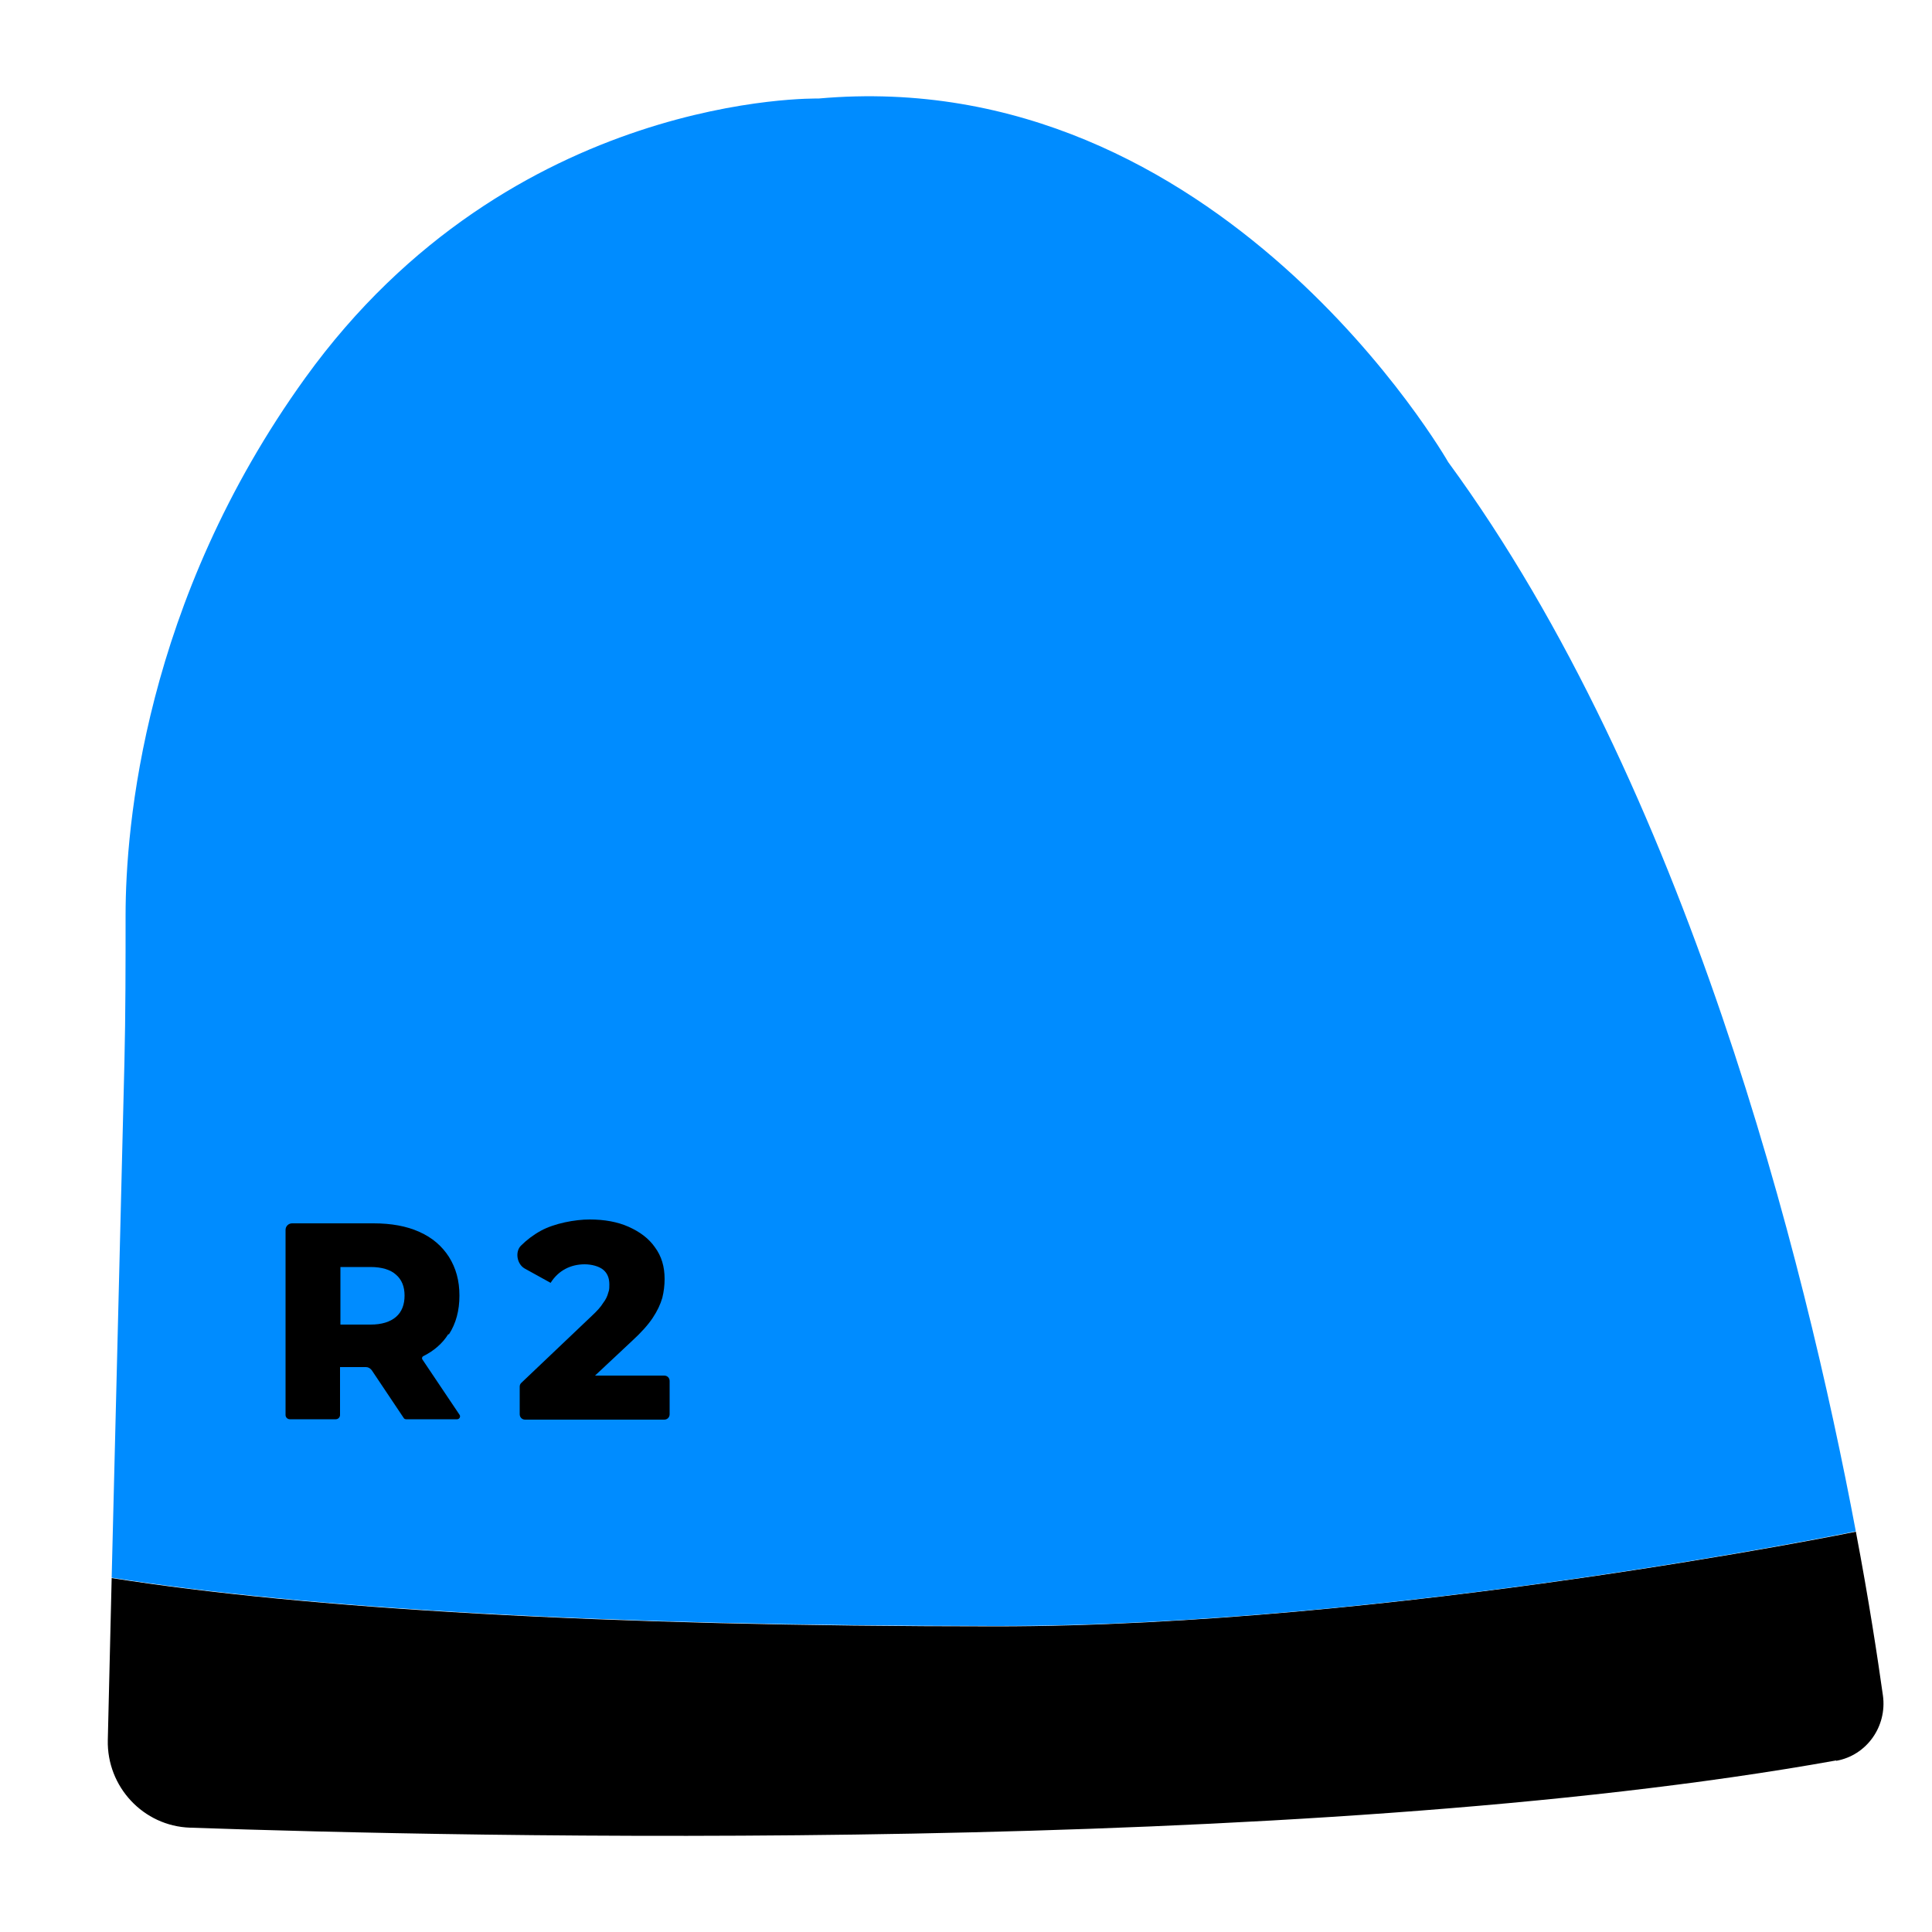 <?xml version="1.0" encoding="UTF-8"?>
<svg xmlns="http://www.w3.org/2000/svg" version="1.1" viewBox="0 0 500 500">
  <defs>
    <style>
      .cls-1 {
        fill: #008cff;
      }
    </style>
  </defs>
  <!-- Generator: Adobe Illustrator 28.6.0, SVG Export Plug-In . SVG Version: 1.2.0 Build 709)  -->
  <g>
    <g id="Layer_1">
      <g>
        <path d="M475.2,455.6c-138.6,24.9-356.8,19.8-426,17.4-12.1-.4-21.6-10.6-21.3-22.7l1-41.9c50.2,7.9,127.1,12.5,228.8,12.5,102.3,0,222.6-24.5,222.6-24.5,3.4,17.9,5.6,32.5,7,42.4,1.1,8-4.2,15.5-12.1,16.9Z"/>
        <path class="cls-1" d="M480.3,396.3s-120.3,24.6-222.6,24.5c-101.7,0-178.6-4.6-228.8-12.5l3.3-133.4c.3-12.6.3-25.3.3-38,0-22.8,4.7-81.1,46.5-139.1C132.5,23.6,211.8,25.5,211.8,25.5c103.9-9.3,163,94.1,163,94.1,61.6,84.1,92.2,206.1,105.5,276.8Z"/>
        <g>
          <path d="M116.2,345.3c1.8-2.8,2.7-6.1,2.7-10s-.9-7.1-2.7-10c-1.8-2.8-4.3-5-7.7-6.5-3.3-1.5-7.3-2.2-11.8-2.2h-21.1c-.9,0-1.7.7-1.7,1.7v47.9c0,.6.5,1.1,1.1,1.1h11.9c.6,0,1.1-.5,1.1-1.1v-12.4h6.7c.6,0,1.1.3,1.5.8l8.3,12.4c.1.2.4.3.6.3h13.2c.6,0,1-.7.6-1.2l-9.6-14.3c-.2-.3,0-.7.2-.8,2.8-1.4,5-3.3,6.5-5.7ZM102.5,329.9c1.5,1.3,2.2,3.1,2.2,5.4s-.7,4.2-2.2,5.5c-1.5,1.3-3.7,2-6.6,2h-7.8v-14.9h7.8c2.9,0,5.2.7,6.6,2Z"/>
          <path d="M154.1,355.9l9.4-8.8c2.4-2.2,4.2-4.2,5.4-6,1.2-1.8,2-3.5,2.5-5.2.4-1.6.6-3.3.6-4.9,0-3.2-.8-5.9-2.5-8.2-1.6-2.3-3.9-4-6.8-5.3-2.9-1.3-6.3-1.9-10.1-1.9s-9.1,1-12.6,2.9c-2,1.1-3.7,2.4-5.2,3.9s-1.1,4.7,1,5.9l6.7,3.7c1-1.6,2.3-2.8,3.8-3.6s3.2-1.2,5-1.2,3.7.5,4.8,1.4c1.1.9,1.6,2.2,1.6,3.8s-.1,1.5-.3,2.2c-.2.8-.6,1.7-1.3,2.6-.6,1-1.6,2.1-3,3.4l-18.2,17.3c-.3.3-.4.6-.4,1v7.1c0,.8.6,1.4,1.4,1.4h36c.8,0,1.4-.6,1.4-1.4v-8.6c0-.8-.6-1.4-1.4-1.4h-17.9Z"/>
        </g>
      </g>
    </g>
  </g>
</svg>